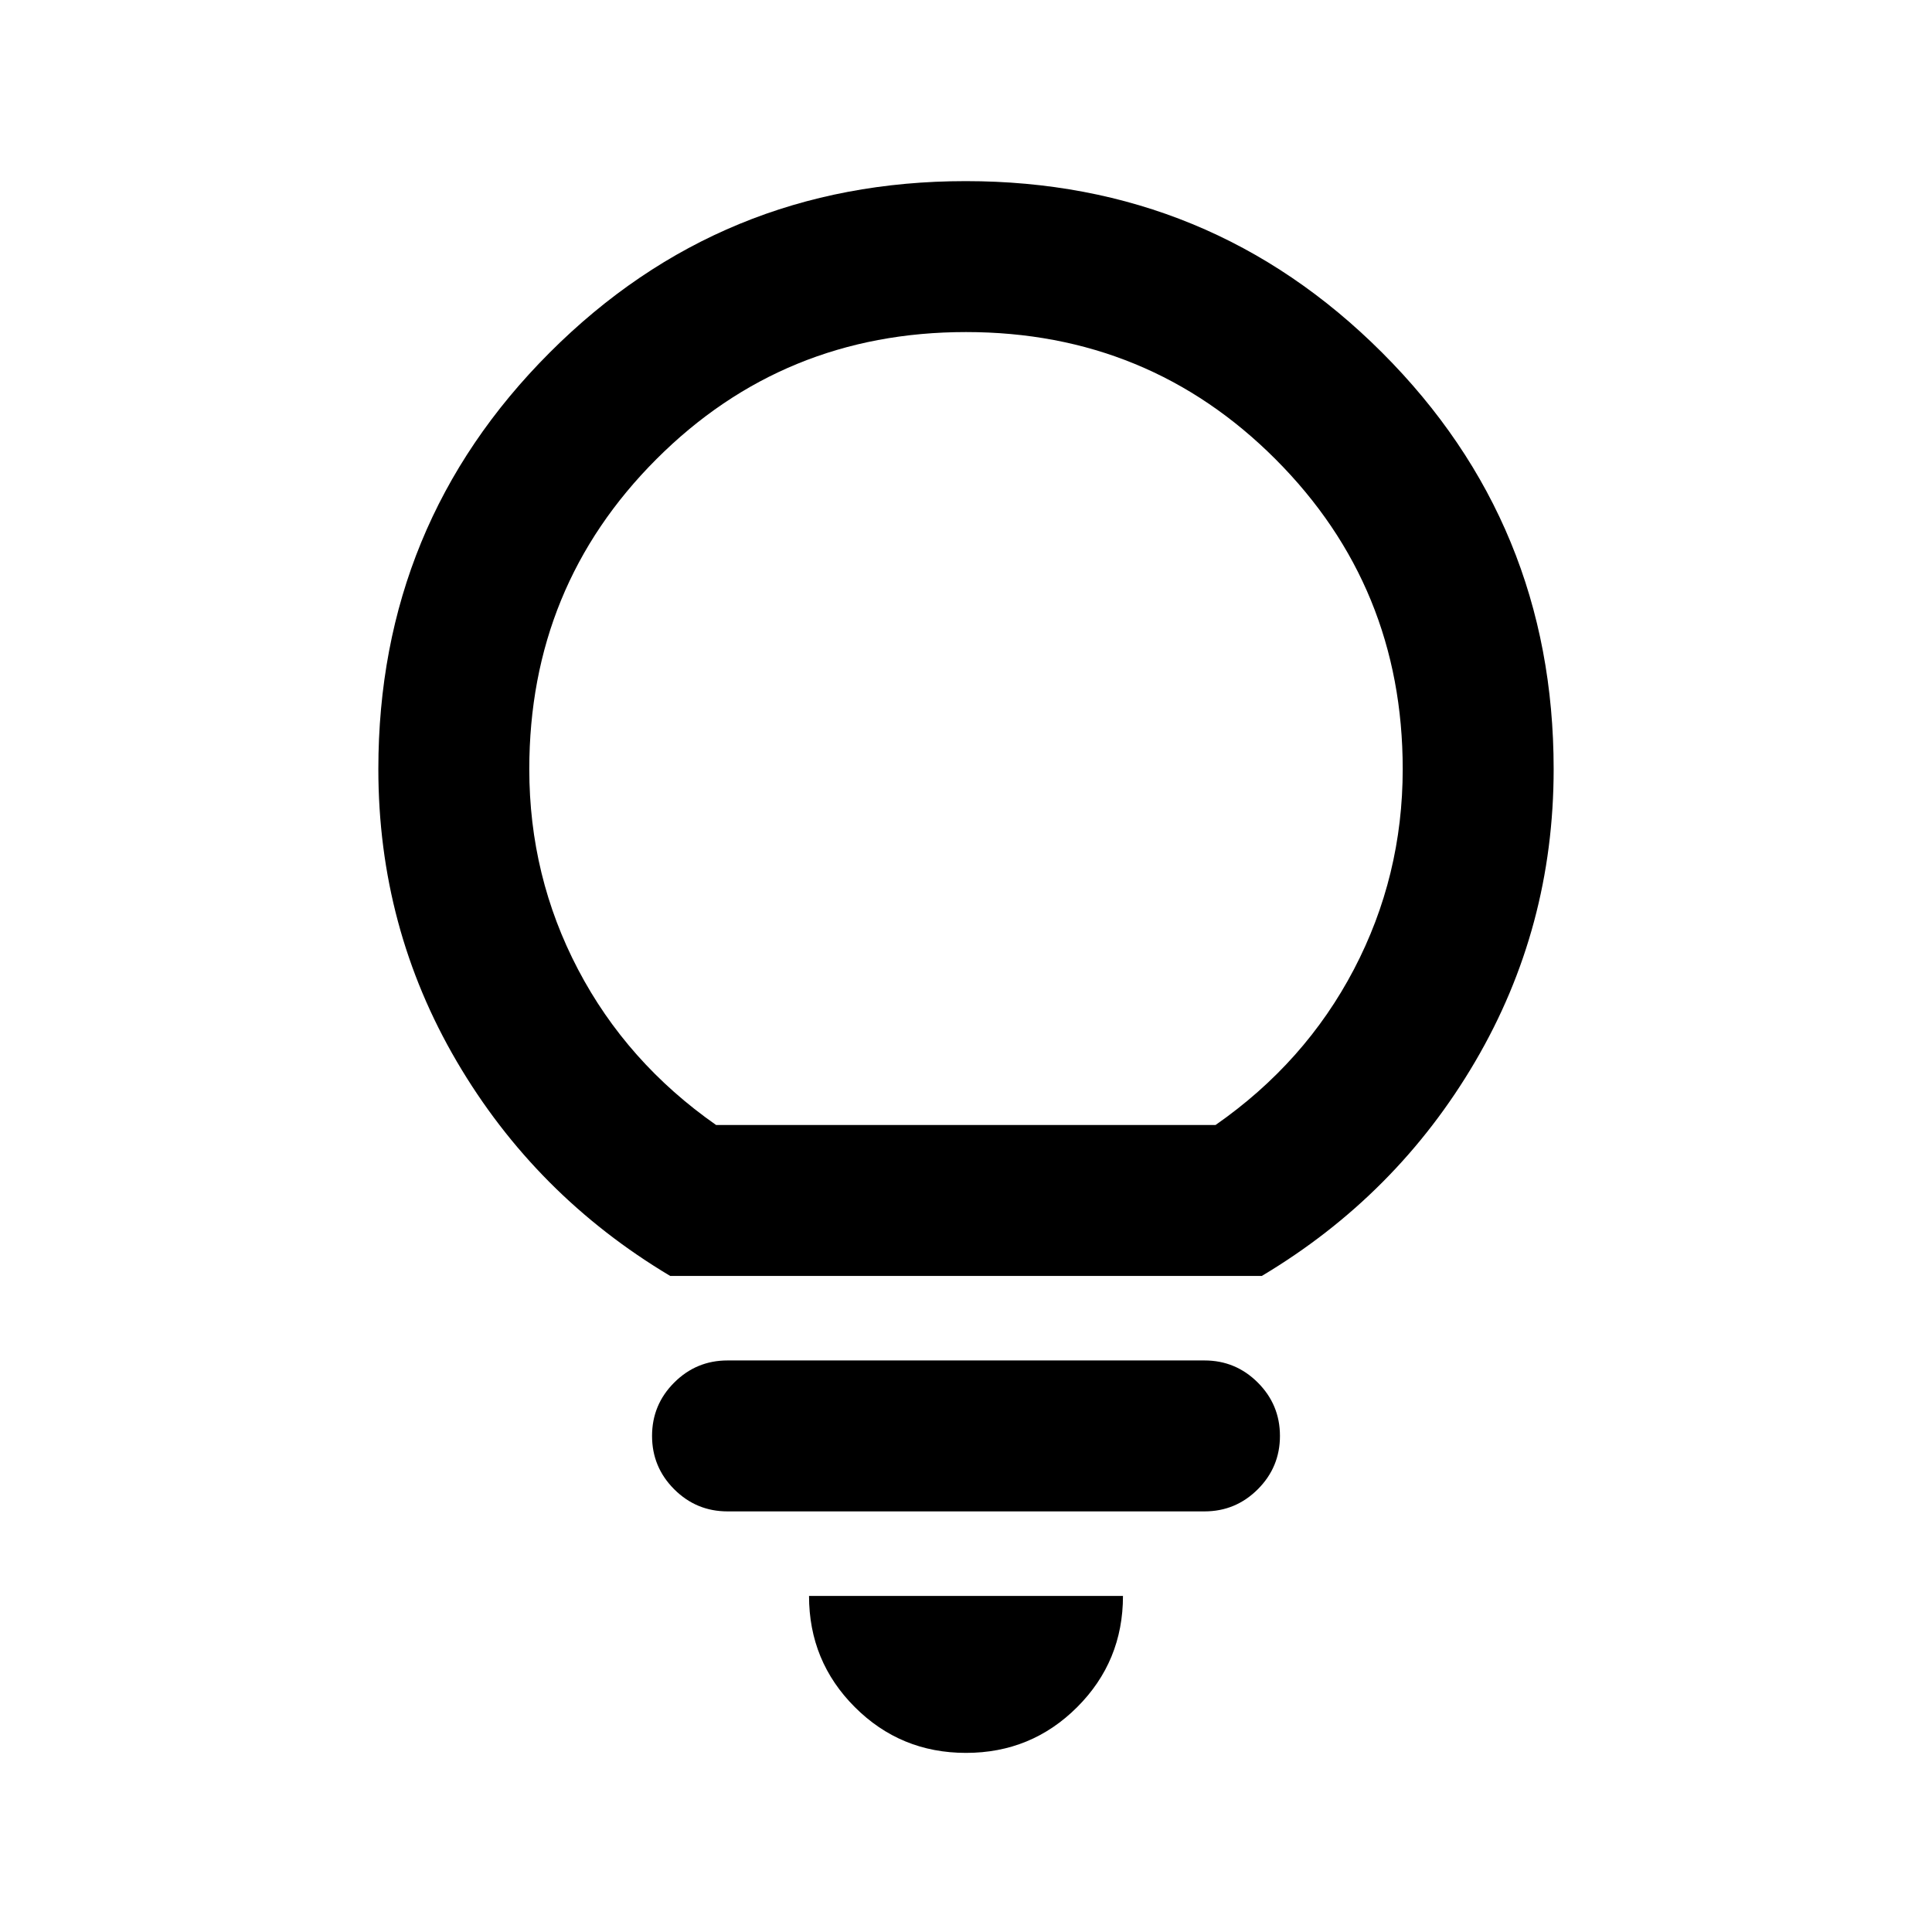 <svg xmlns="http://www.w3.org/2000/svg" height="24" viewBox="0 -960 960 960" width="24"><path d="M480-89q-32.5 0-55.25-22.75T402-167h156q0 32.5-22.75 55.25T480-89ZM361.5-209q-15.5 0-26.5-11t-11-26.5q0-15.5 11-26.5t26.5-11h237q15.5 0 26.5 11t11 26.5q0 15.5-11 26.5t-26.5 11h-237ZM333-326q-67-40-106-106.5t-39-145.37q0-121.72 85.13-206.93Q358.26-870 479.88-870t206.87 85.2Q772-699.59 772-577.87q0 78.87-39 145.37T627-326H333Zm22.82-75H604q44.5-31 68.75-77.31Q697-524.63 697-577.84q0-90.66-63.13-153.91Q570.75-795 480-795t-153.87 63.18Q263-668.64 263-577.81q0 53.31 24.25 99.56T355.82-401ZM480-401Z"/></svg>